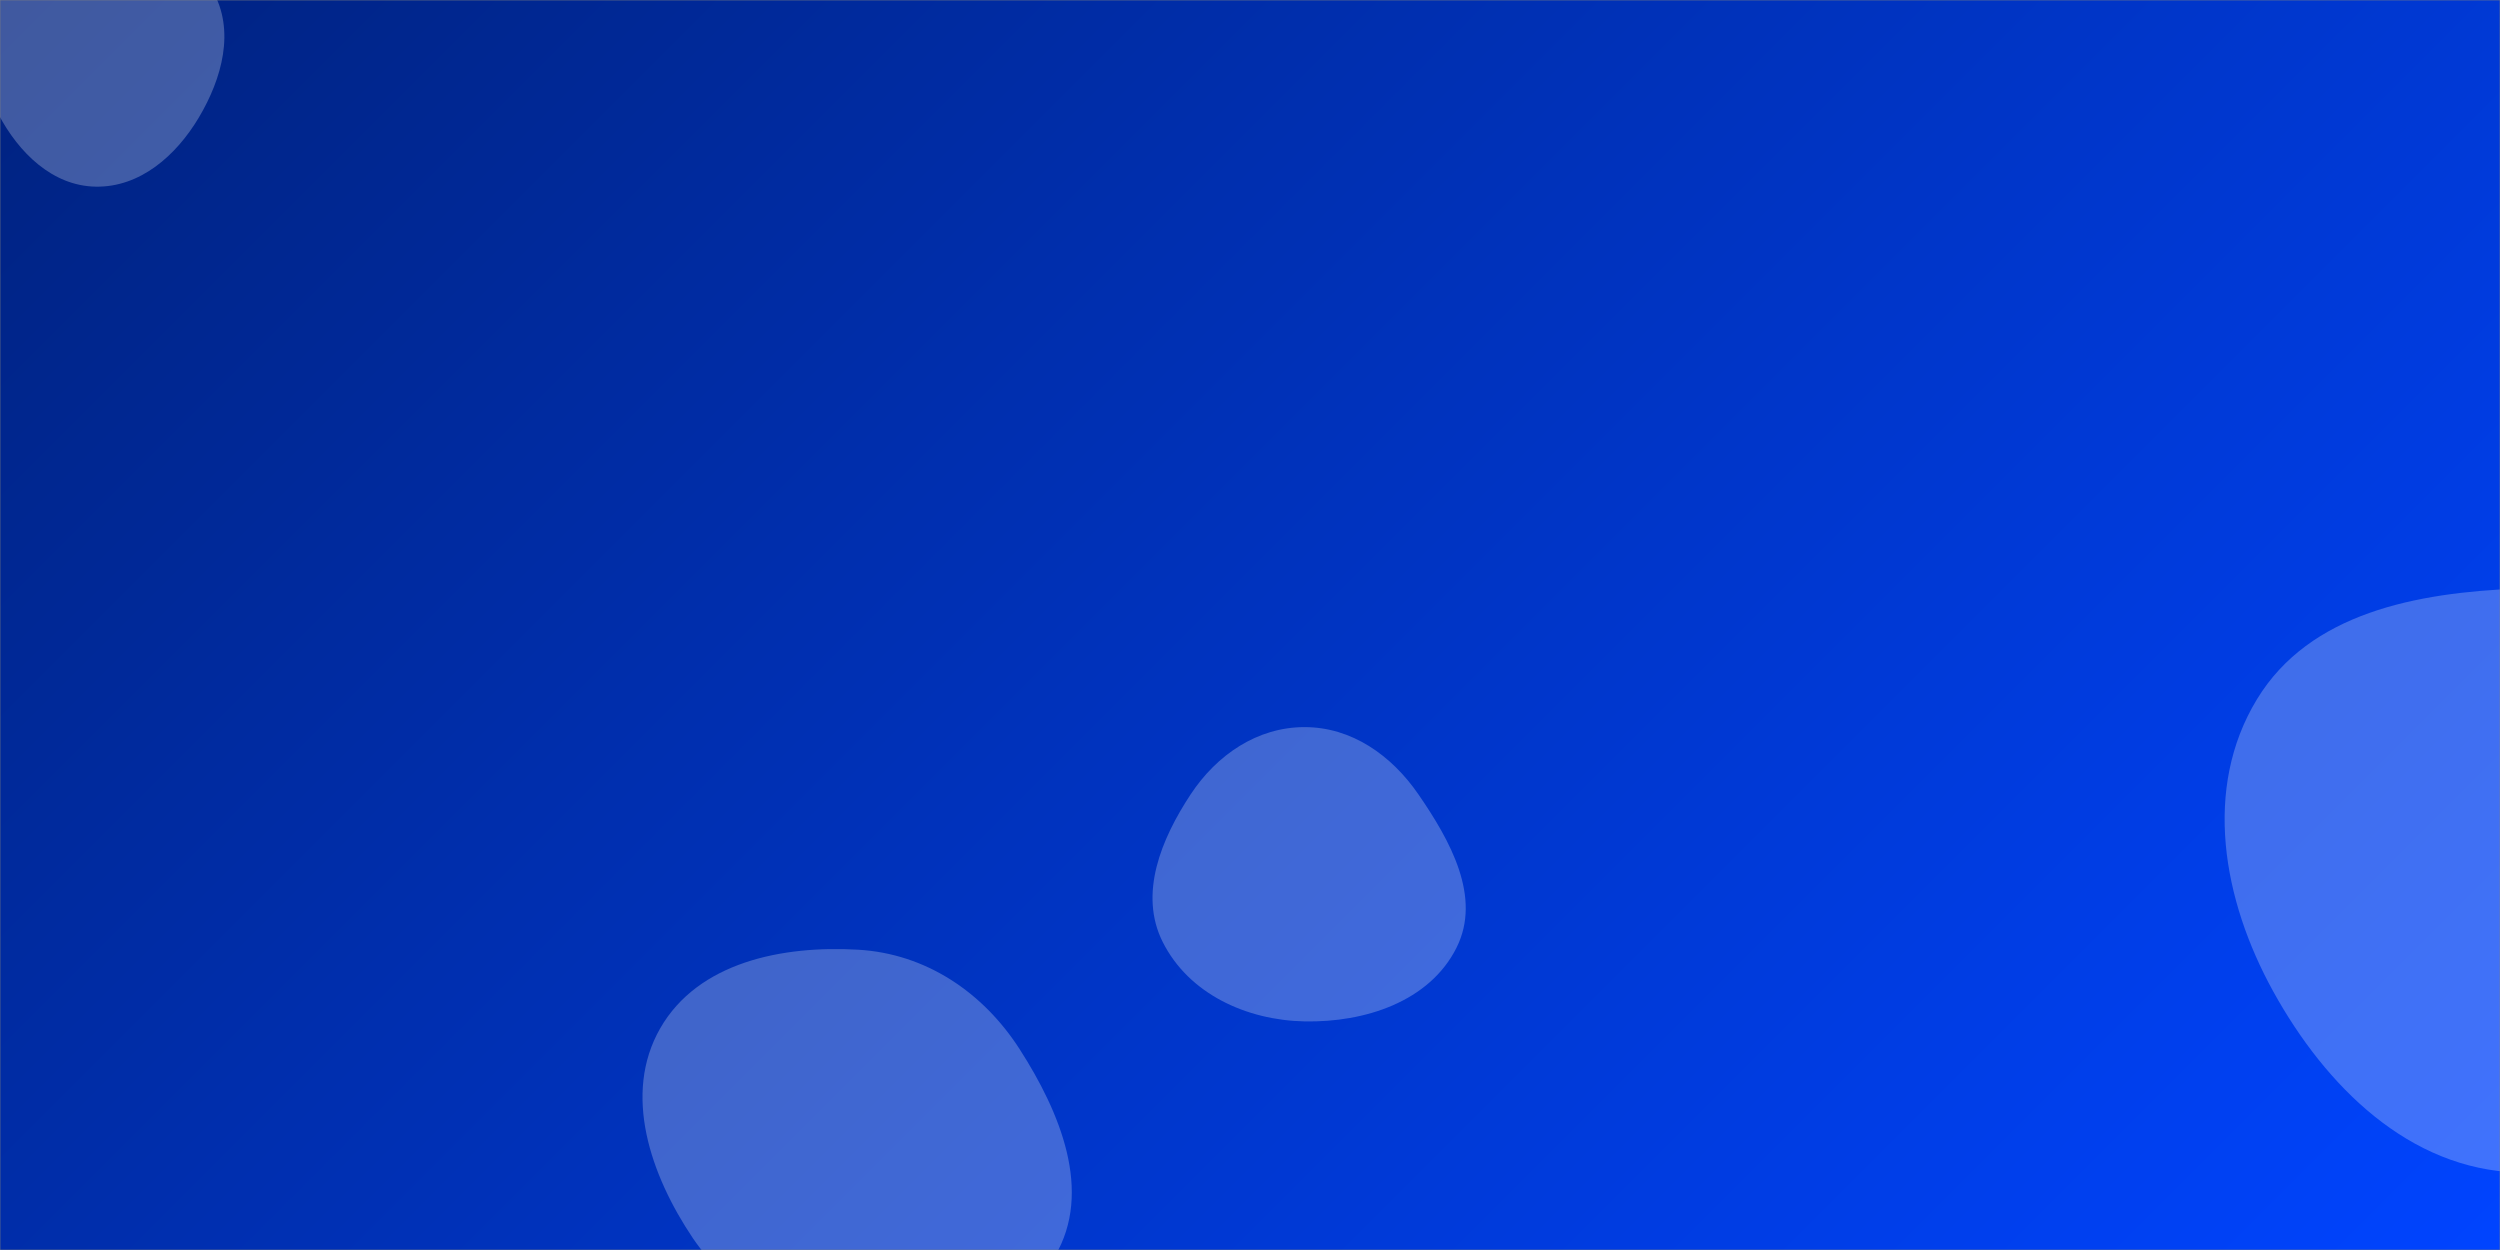 <svg xmlns="http://www.w3.org/2000/svg" version="1.1" xmlns:xlink="http://www.w3.org/1999/xlink" xmlns:svgjs="http://svgjs.com/svgjs" width="1000" height="500" preserveAspectRatio="none" viewBox="0 0 1000 500">
    <rect x="0" y="0" width="1000" height="500" fill="#808080" stroke="none"/>
    <g mask="url(&quot;#SvgjsMask1160&quot;)" fill="none">
        <rect width="1000" height="500" x="0" y="0" fill="url(#SvgjsLinearGradient1161)"/>
        <path d="M1007.182,469.002C1052.713,470.418,1092.676,441.942,1116.253,402.965C1140.782,362.415,1152.959,310.473,1127.101,270.757C1102.732,233.328,1051.809,233.656,1007.182,235.438C966.698,237.055,923.822,245.092,902.777,279.714C881.067,315.43,889.077,359.926,909.264,396.525C930.284,434.635,963.68,467.649,1007.182,469.002" fill="rgba(255, 255, 255, 0.25)" class="triangle-float1"/>
        <path d="M521.821,408.559C545.952,409.037,571.798,400.659,582.609,379.08C592.73,358.878,580.157,336.314,567.338,317.706C556.626,302.157,540.703,290.845,521.821,290.844C502.936,290.843,486.702,301.942,476.292,317.699C464.454,335.618,455.443,357.554,465.064,376.754C475.477,397.535,498.582,408.099,521.821,408.559" fill="rgba(255, 255, 255, 0.25)" class="triangle-float2"/>
        <path d="M343.286,529.207C372.939,530.687,406.878,528.033,421.969,502.464C437.208,476.644,424.094,444.963,407.898,419.732C393.248,396.909,370.36,381.472,343.286,379.887C312.898,378.108,279.237,384.908,264.092,411.313C248.996,437.632,260.206,470.048,277.125,495.234C291.941,517.291,316.748,527.882,343.286,529.207" fill="rgba(255, 255, 255, 0.25)" class="triangle-float1"/>
        <path d="M38.3,74.664C56.015,74.958,70.428,62.285,79.502,47.068C88.847,31.398,94.132,12.112,85.032,-3.701C75.915,-19.544,56.553,-25.509,38.3,-24.527C21.761,-23.637,7.555,-13.593,-0.467,0.898C-8.226,14.914,-8.053,31.558,-0.6,45.739C7.457,61.07,20.983,74.377,38.3,74.664" fill="rgba(255, 255, 255, 0.25)" class="triangle-float3"/>
    </g>
    <defs>
        <mask id="SvgjsMask1160">
            <rect width="1000" height="500" fill="#ffffff"/>
        </mask>
        <linearGradient x1="12.5%" y1="-25%" x2="87.5%" y2="125%" gradientUnits="userSpaceOnUse" id="SvgjsLinearGradient1161">
            <stop stop-color="rgba(0, 34, 127, 1)" offset="0"/>
            <stop stop-color="rgba(0, 68, 255, 1)" offset="1"/>
        </linearGradient>
        <style>
            @keyframes float1 {
                0%{transform: translate(0, 0)}
                50%{transform: translate(-20px, 20px)}
                100%{transform: translate(0, 0)}
            }

            .triangle-float1 {
                animation: float1 5s infinite;
            }

            @keyframes float2 {
                0%{transform: translate(0, 0)}
                50%{transform: translate(-20px, -10px)}
                100%{transform: translate(0, 0)}
            }

            .triangle-float2 {
                animation: float2 7s infinite;
            }

            @keyframes float3 {
                0%{transform: translate(0, 0)}
                50%{transform: translate(20px, -20px)}
                100%{transform: translate(0, 0)}
            }

            .triangle-float3 {
                animation: float3 3s infinite;
            }
        </style>
    </defs>
</svg>